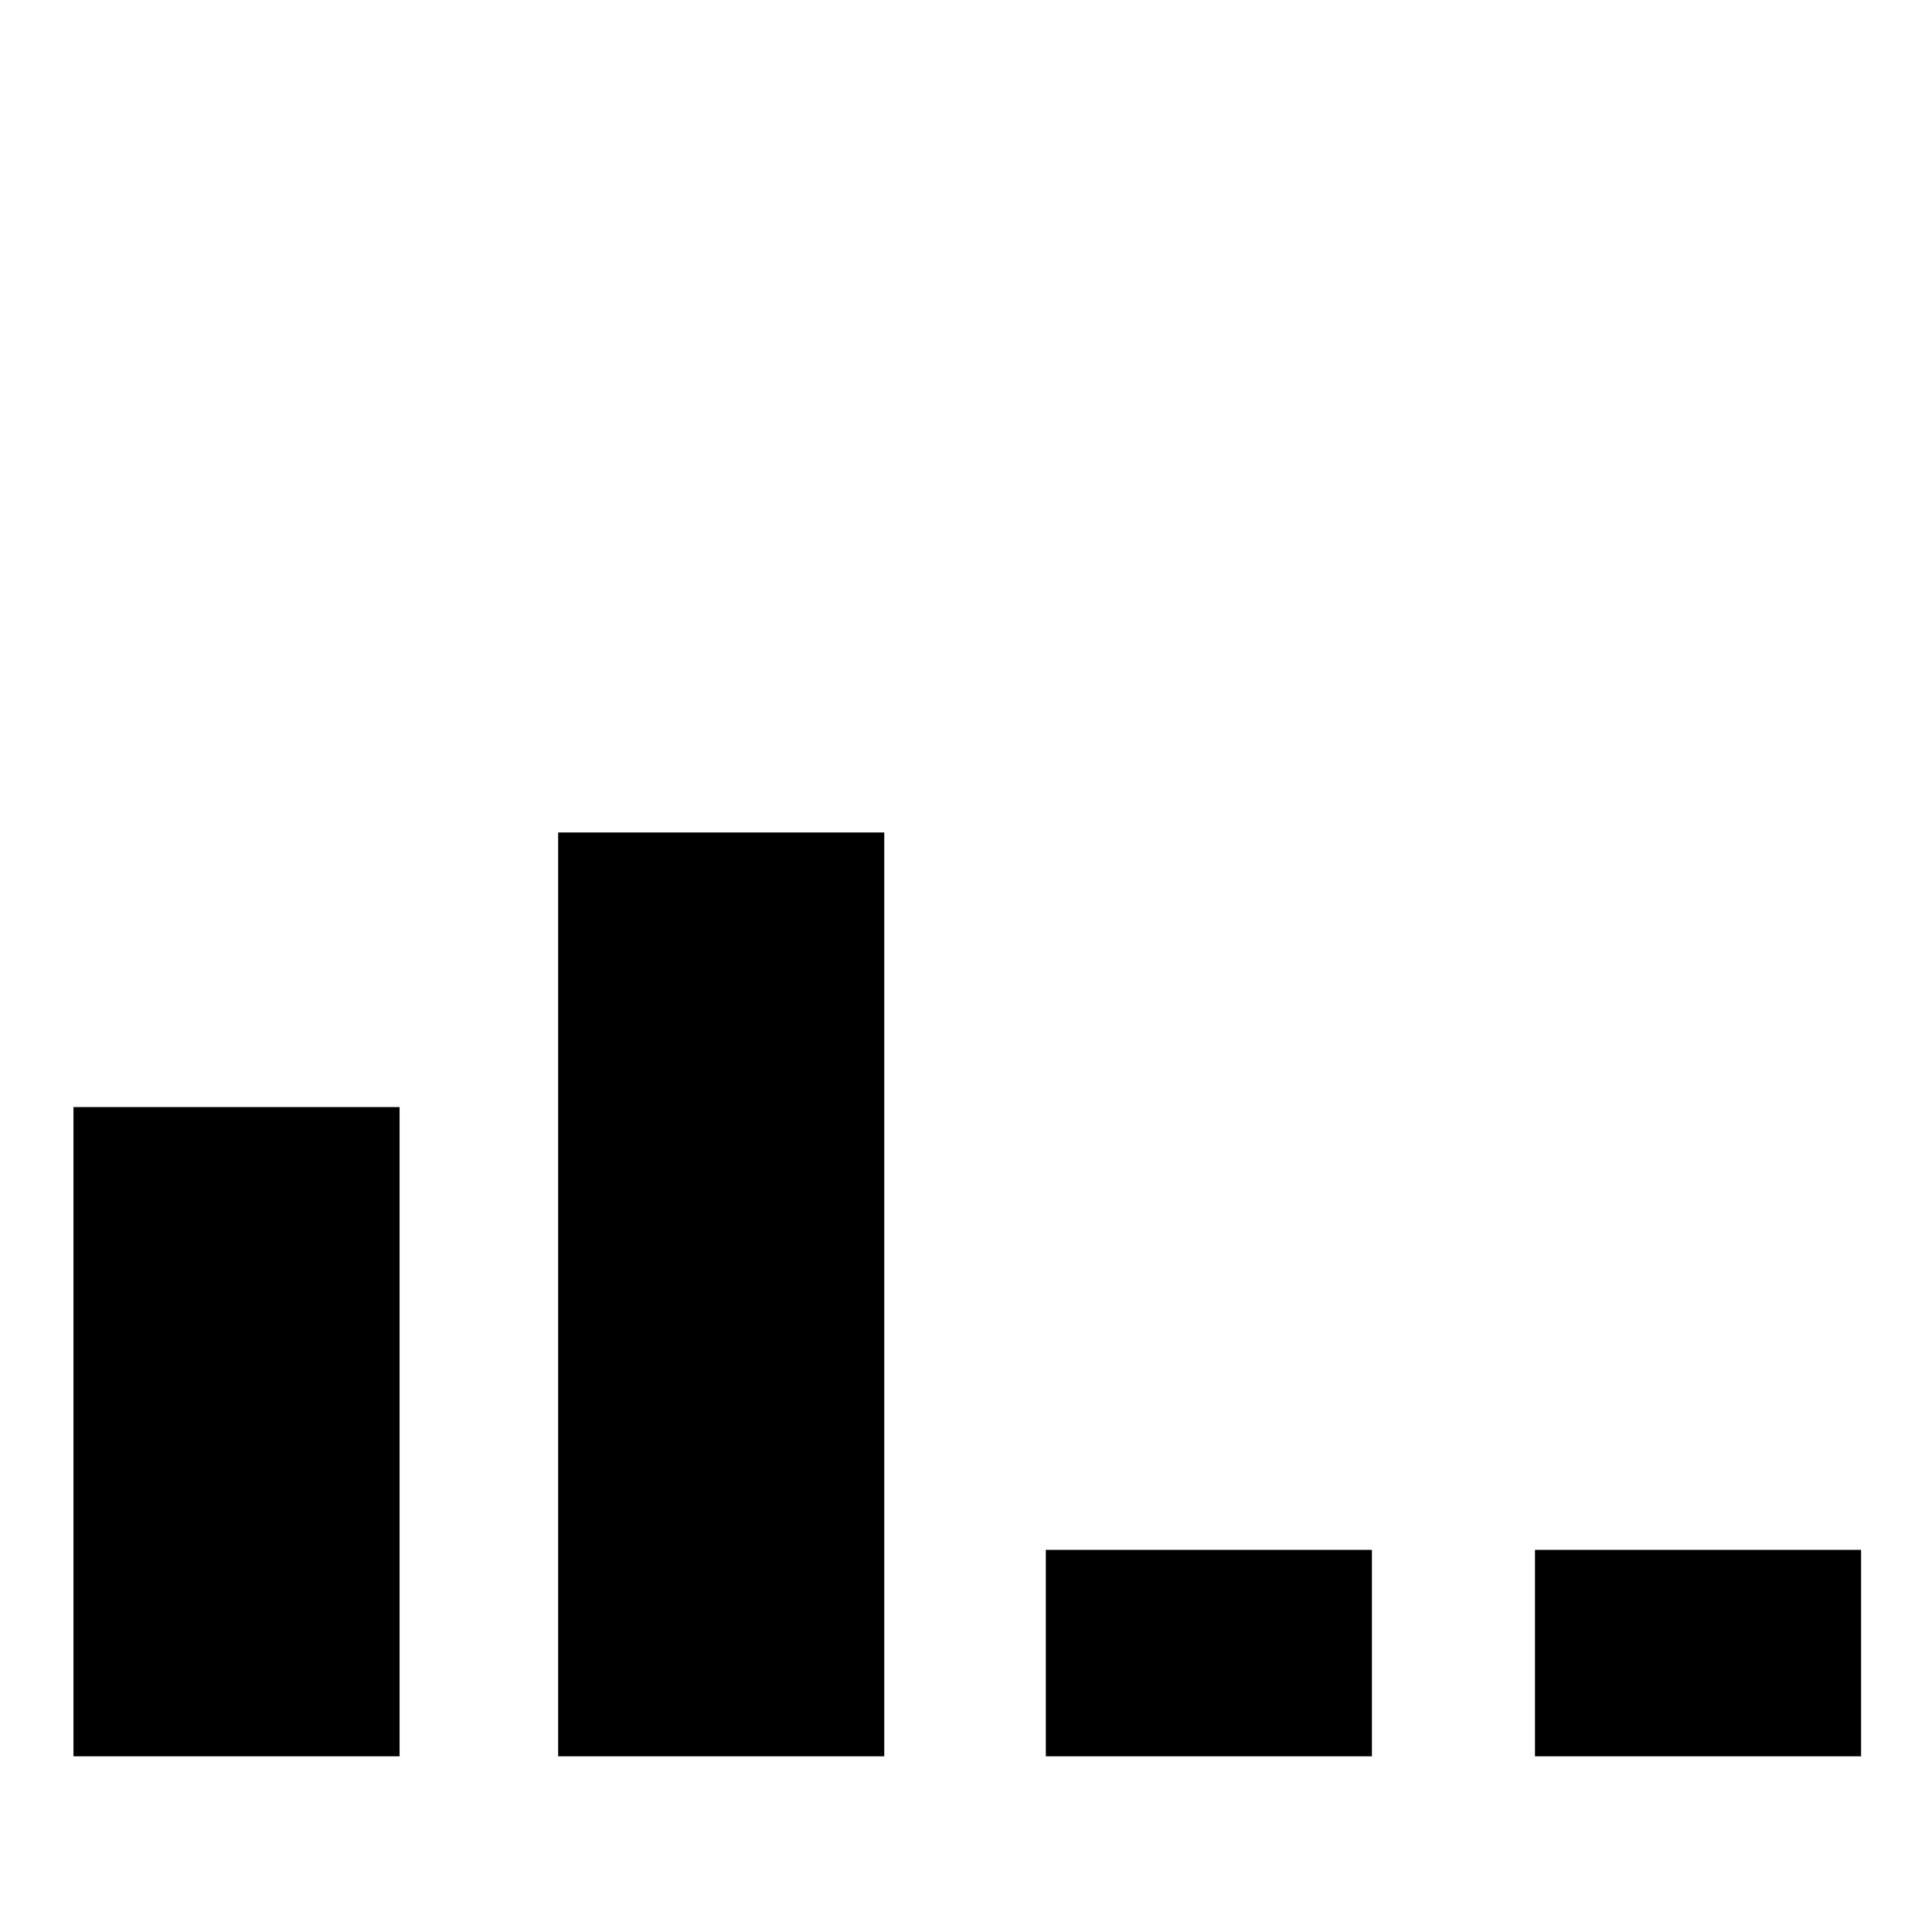 <?xml version="1.0" encoding="utf-8"?>
<!-- Generator: Adobe Illustrator 15.1.0, SVG Export Plug-In . SVG Version: 6.00 Build 0)  -->
<!DOCTYPE svg PUBLIC "-//W3C//DTD SVG 1.1//EN" "http://www.w3.org/Graphics/SVG/1.1/DTD/svg11.dtd">
<svg version="1.1" id="Layer_1" xmlns="http://www.w3.org/2000/svg" xmlns:xlink="http://www.w3.org/1999/xlink" x="0px" y="0px"
	 width="504px" height="504px" viewBox="0 0 504 504" enable-background="new 0 0 504 504" xml:space="preserve">
<rect x="19.167" y="288.804" width="85.072" height="169.363"/>
<rect x="145.604" y="217.167" width="85.071" height="241"/>
<rect x="272.822" y="404.314" width="85.069" height="53.853"/>
<rect x="400.429" y="404.314" width="85.07" height="53.853"/>
</svg>
